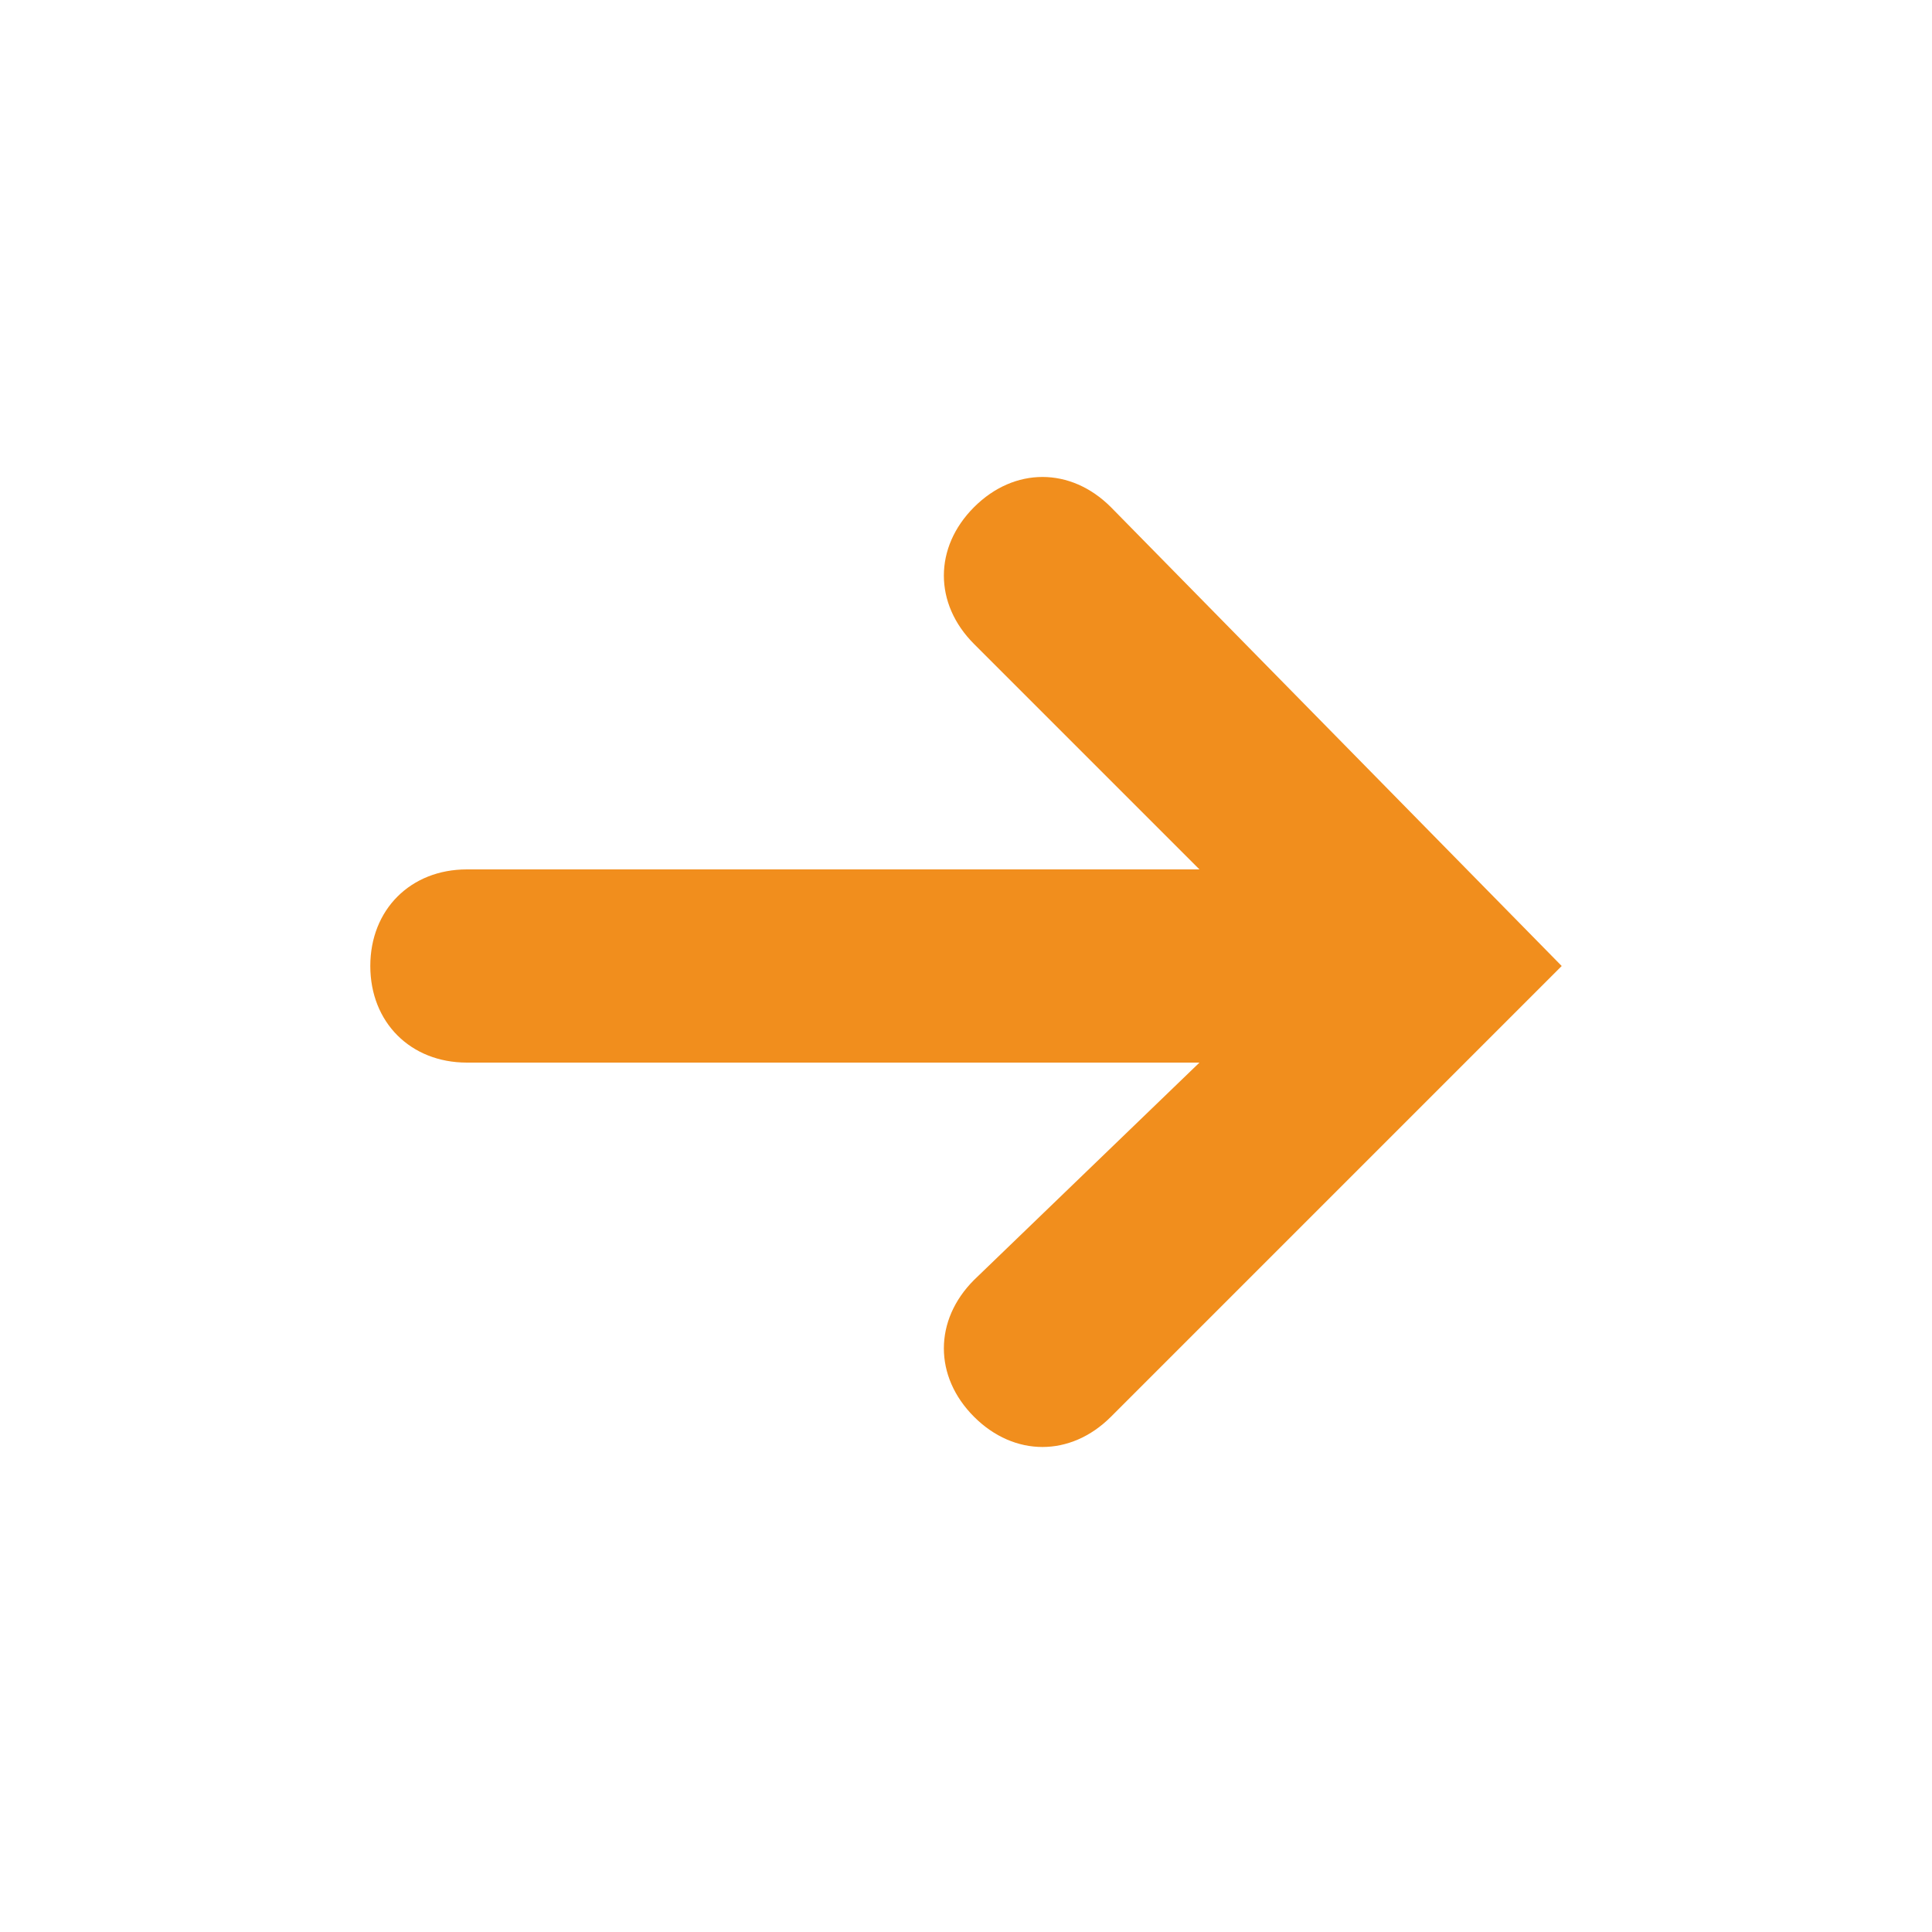 <?xml version="1.0" encoding="utf-8"?>
<!-- Generator: Adobe Illustrator 23.0.3, SVG Export Plug-In . SVG Version: 6.00 Build 0)  -->
<svg version="1.1" id="Layer_1" xmlns="http://www.w3.org/2000/svg" xmlns:xlink="http://www.w3.org/1999/xlink" x="0px" y="0px"
	 width="24px" height="24px" viewBox="0 0 24 24" enable-background="new 0 0 24 24" xml:space="preserve">
<path id="arrow-input" fill="#F18E1D" d="M5.8,10.8h9.1L12.1,8c-0.5-0.5-0.5-1.2,0-1.7s1.2-0.5,1.7,0l5.6,5.7l-5.6,5.6
	c-0.5,0.5-1.2,0.5-1.7,0s-0.5-1.2,0-1.7l2.8-2.7H5.8c-0.7,0-1.2-0.5-1.2-1.2C4.6,11.3,5.1,10.8,5.8,10.8L5.8,10.8L5.8,10.8z"/>
</svg>

